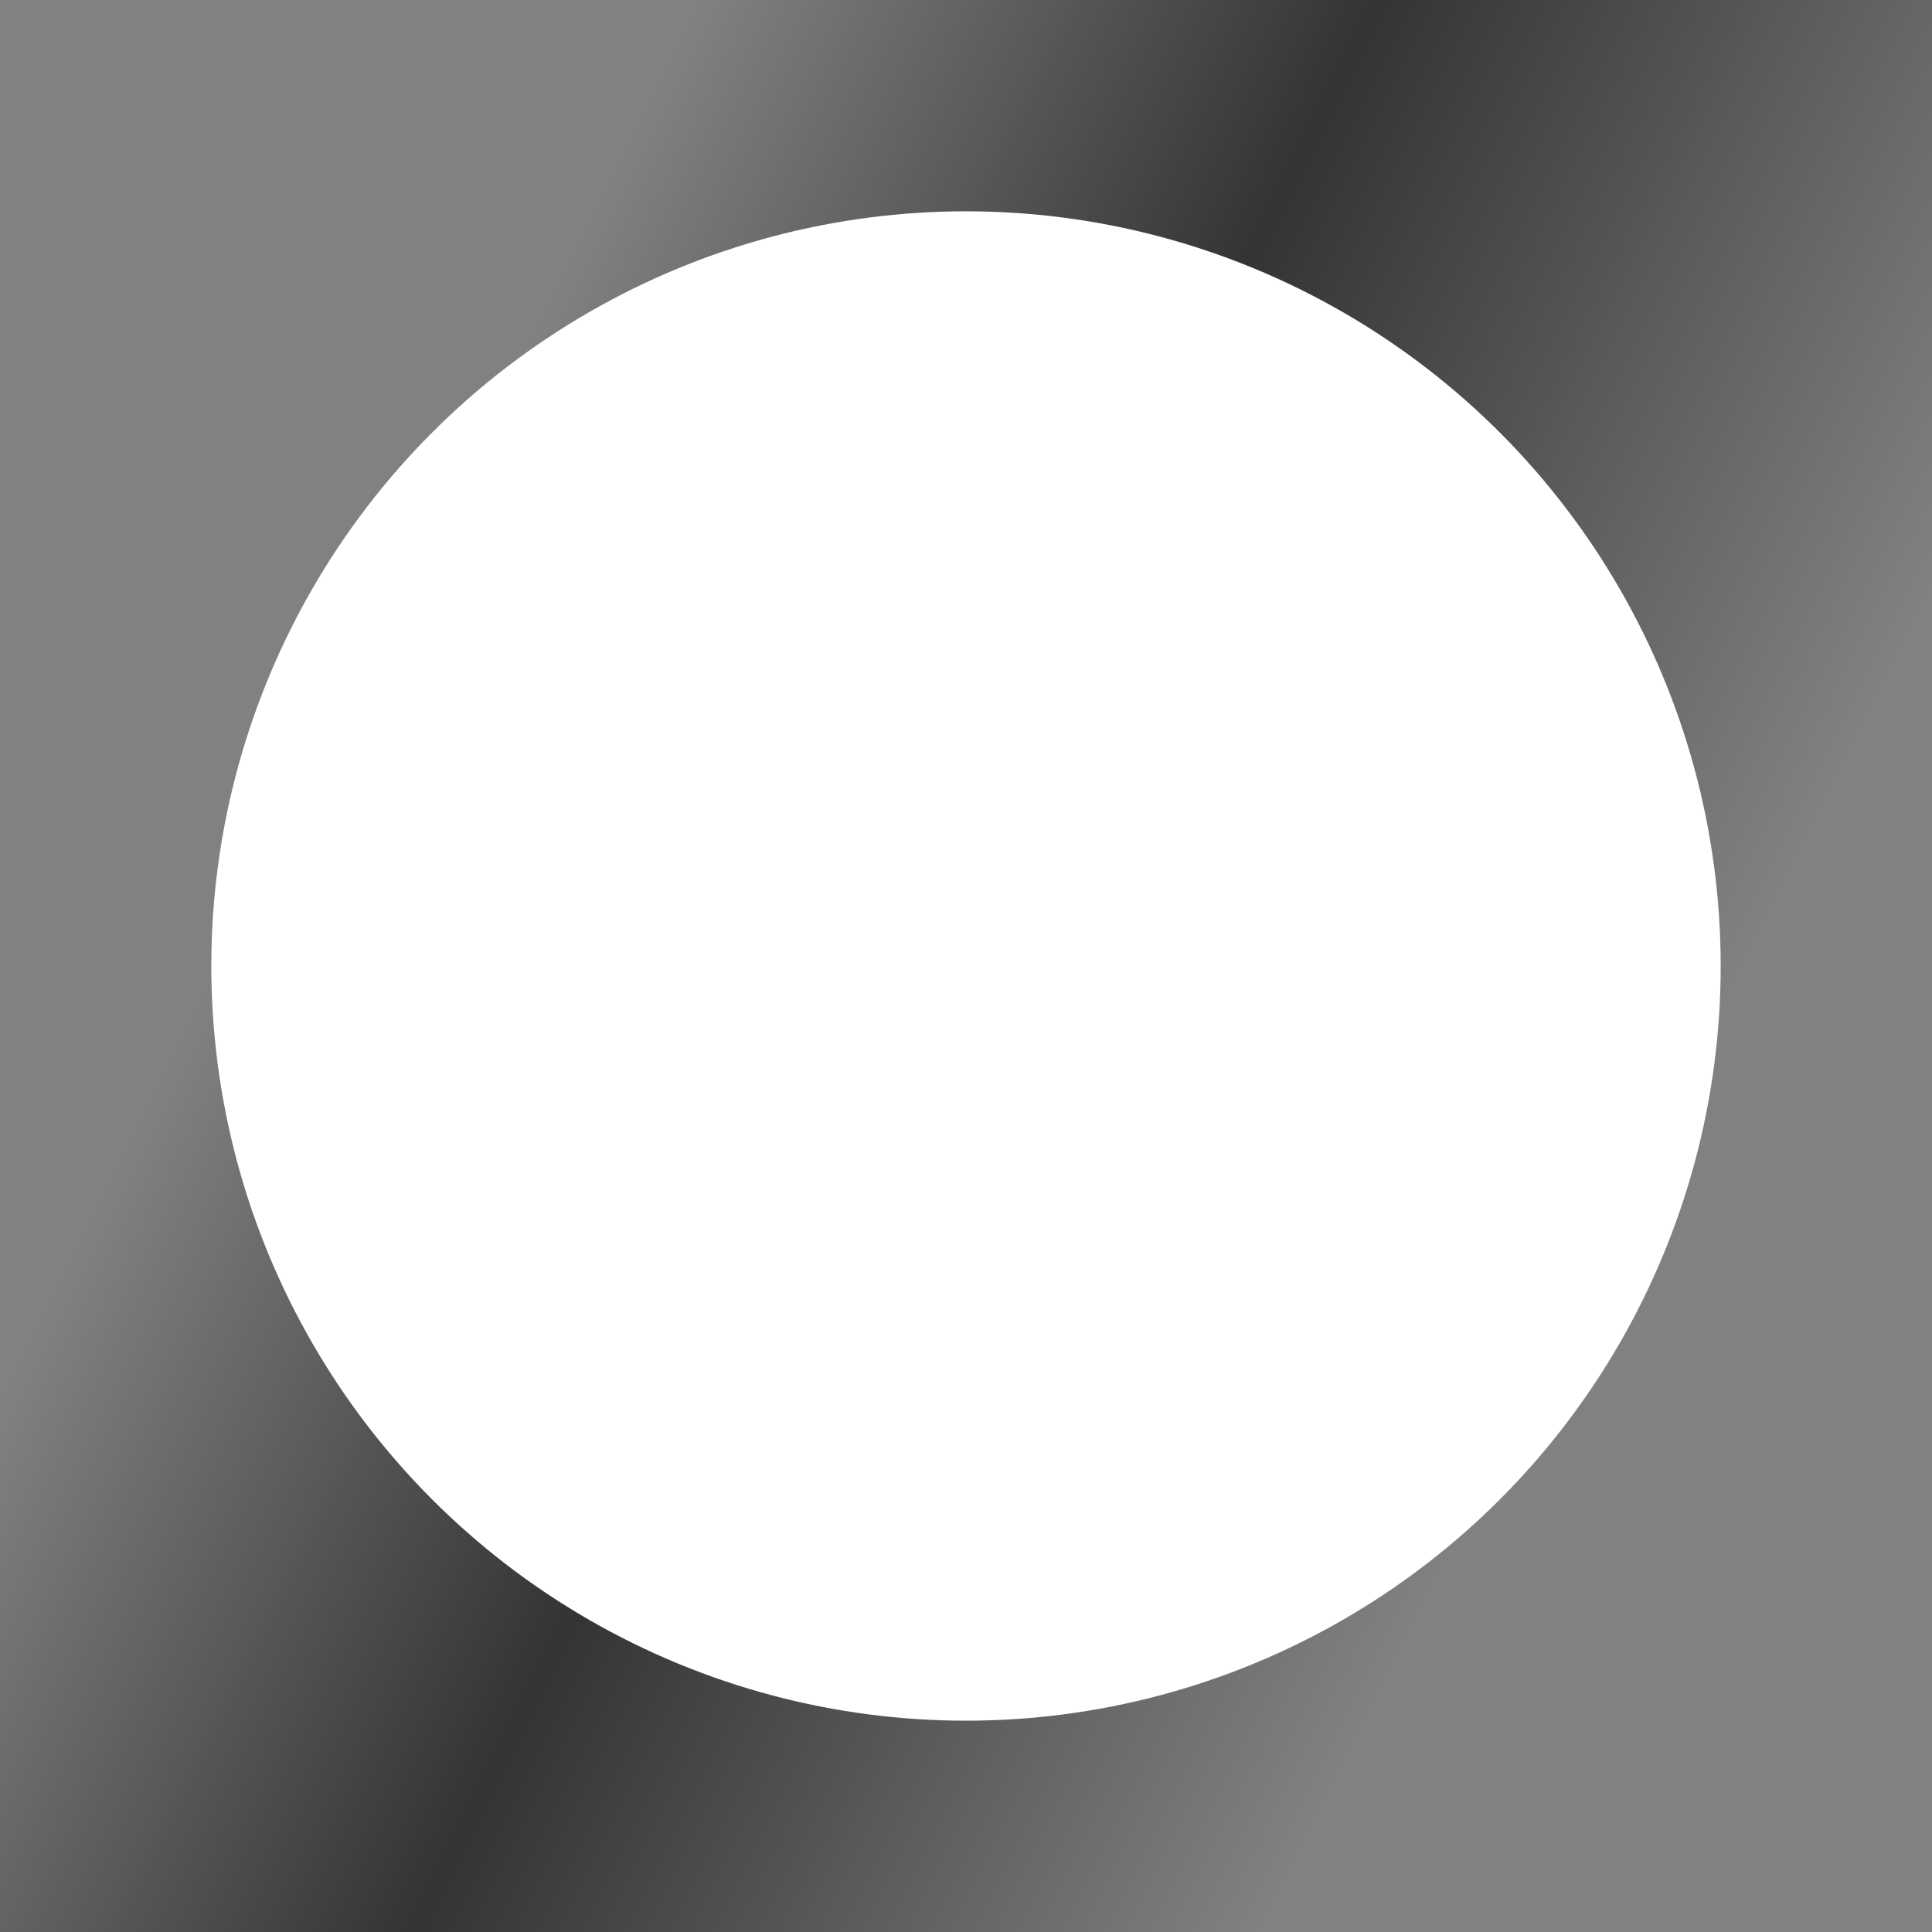 <svg viewBox="0 0 512 512" xmlns="http://www.w3.org/2000/svg">
  <clipPath id="box">
    <path d="M0 0h512v512H0z"/>
  </clipPath>
  <defs>

    <pattern id="pattern" width="1" height="30" patternUnits="userSpaceOnUse">
        <!-- <circle r="32"/> -->
        <!-- <path d="m0 14h1v2H0" fill="#fff"/> -->
        <circle r="1" fill="none" stroke="#ffff" stroke-width="2"/>
    </pattern>
    <filter id="filter">
        <feTurbulence type="fractalNoise" baseFrequency=".009 .009" numOctaves="12"/>
        <feDisplacementMap in="SourceGraphic" scale="50" result="disp"/>
    </filter>
        <pattern id="pattern2" width="160" height="160" patternUnits="userSpaceOnUse">
        <!-- <circle r="32"/> -->
        <!-- <path d="m0 14h1v2H0" fill="#fff"/> -->
        <circle r="130" fill="none" stroke="#ffff" stroke-width="2"/>
    </pattern>

          <radialGradient id="rings" spreadMethod="repeat" r="17" gradientUnits="userSpaceOnUse">
        <stop offset="0" stop-color="white"/>
        <stop offset=".1" stop-color="#ffffff00"/>
    </radialGradient>



    <linearGradient id="cloudGradient" gradientTransform="rotate(20)">
      <stop stop-opacity="0" offset="67%"/>
      <stop stop-opacity=".6" offset="75%"/>
      <stop stop-opacity="0" offset="85%"/>
    </linearGradient>
        <radialGRadient id="dope" fy='0.5' fx='0.5'>
      <stop stop-color="hsl(0deg, 0%, 0%)"  offset="00%"/>
      <stop stop-color="hsl(1deg, 56%, 31%)"  offset="70%"/>
      <stop stop-color="hsl(347deg, 56%, 53%)"  offset="90%"/>
      <stop stop-color="hsl(347deg, 56%, 63%)"  offset="95%"/>
      <stop stop-color="hsl(347deg, 56%, 83%)"  offset="100%"/>
    <!-- <animate attributeName="fy" dur="5" values="0.5; 0.4; 0.5; 0.6; 0.5" 
    repeatCount="indefinite"  offset="1" />
  <animate attributeName="fx" dur="5" values="0.5; 0.4; 0.5; 0.6; 0.5" 
    repeatCount="indefinite"  offset="1" /> -->

    </radialGRadient>
    <filter id="clouds" x="-50%" y="-50%" height="200%" width="200%">
      <feGaussianBlur in="sky" stdDeviation="20" result="skyblur"/>
      <feTurbulence type="fractalNoise" baseFrequency=".01" numOctaves="5" result="skynoise" seed="4426"/>
      <feColorMatrix values="1 0 0 0 0 1 0 0 0 0 1 0 0 0 0 3 -1 -1 0 0"/>
      <feComposite operator="in" in2="SourceGraphic"/>
    </filter>
    <filter id="roughpaper">
      <feTurbulence type="fractalNoise" baseFrequency="0.04" result="noise" numOctaves="5"/>
      <feDiffuseLighting in="noise" lighting-color="#fff" surfaceScale="2">
        <feDistantLight azimuth="45" elevation="60"/>
      </feDiffuseLighting>
    </filter>
    <filter id="planet">
      <feTurbulence type="fractalNoise" baseFrequency=".01" numOctaves="10" seed="102"/>
      <feDisplacementMap in="SourceGraphic" scale="500"/>
      <feGaussianBlur stdDeviation="0"/>
    </filter>
    <mask id="planetmask">
      <circle cx="256" cy="306" r="100" fill="white"/>
    </mask>
    <filter id="paper">
      <feTurbulence baseFrequency=".18" type="fractalNoise" numOctaves="1" seed="" result="turb"/>
      <feColorMatrix in="turb" result="col" type="matrix" values=".33 .33 .33 0 0 
             .33 .33 .33 0 0 
             .33 .33 .33 0 0 
             0 0 0 1 0"/>
      <feComponentTransfer in="col" result="comp">
        <feFuncA type="discrete" tableValues="0 0 0 0 0 0 0 .15 .4 .9 1 1"/>
      </feComponentTransfer>
      <feComposite operator="in" in2="comp" result="RESULT"/>
    </filter>
    <pattern id="lines" viewBox="0,0,10,10" width="2%" height="2%">
<!--<polygon points="0,0 2,5 0,10 5,8 10,10 8,5 10,0 5,2" />-->
      <line x1="0" y1="5" x2="10" y2="5" stroke-width="1" stroke="black"/>
    </pattern>
            <filter id="stars">
            <feTurbulence baseFrequency=".35" seed="4426" />
            <feColorMatrix values="0 0 0 9 -4 0 0 0 9 -4 0 0 0 9 -4 0 0 0 0 1" />
        </filter>
  </defs>
  <svg viewBox="0 0 512 512" clip-path="url(#box)">
    <!-- <rect width="100%" height="100%" fill="#d5d0ba"/> -->
<!--<rect width="100%" height="100%"  filter="url(#roughpaper)" />-->
    <!-- <rect x="32" y="32" stroke="black" fill="#26282a" stroke-width="2" width="448" height="448" mask="url(#mapmask)"/> -->
    <!-- <rect x="10" y="10" stroke="black" fill="none" stroke-width="2" width="492" height="492"/> -->
    <rect width="100%" height="100%" filter="url(#stars)" opacity="0.7"/>
    <path fill="url(#cloudGradient)" filter="url(#clouds)" d="M-512-512h1536v1536h-2048z"/>
    <!-- <circle cx="256" cy="256" r="200" stroke="black" fill="none" stroke-width="2" filter="url(#planet)"/> -->
    <!-- <path d="m206 0q141 144-20 183-298 43 -60 263" fill="none" stroke="black" stroke-width="2"/> -->
    <!-- <path d="m306 0q141 144-20 183-298 43 -10 263" fill="none" stroke="black" stroke-width="2"/> -->
    <!-- <ellipse rx="150" ry="80" cx="256" cy="406" fill="#d5d0ba" stroke="black" stroke-width="3"/> -->

<!-- <rect width="100%" height="100%" fill="url(#lines)" opacity=".5"/> -->

    <!-- <rect x="" y="33%" width="100%" height="33%" fill="url(#pattern)" filter="url(#filter)"/> -->
   <!-- <circle cx="256" cy="256" r="150" fill="url(#pattern)" filter="url(#filter)"/> -->
   <!-- <circle cx="256" cy="256" r="150" fill="url(#pattern2)" /> -->

       <!-- <rect x="25%" width="50%" y="25%" height="55%" fill="url(#rings)" filter="url(#filter)"/> -->
<circle cx="256" cy="256" r="200"  fill="url(#rings)" filter="url(#filter)" />

<!--planet-->
<!-- <circle cx="256" cy="256" r="105" fill="black" /> -->
  <circle cx="256" cy="256" r="103" fill="url(#dope)" />
<!-- end planet-->



<!-- 
<circle cx="462" cy="256" r="51" fill="none" stroke="white" opacity="0.6" />
<circle cx="359" cy="256" r="51" fill="none"  stroke="white" opacity="0.6" />
<circle cx="50" cy="256" r="51" fill="none" stroke="white" opacity="0.6" />
<circle cx="153" cy="256" r="51" fill="none"  stroke="white" opacity="0.6" />
<circle cx="256" cy="256" r="51" fill="none"  stroke="white" opacity="0.6" />

     -->

<!-- <circle cx="256" cy="266" r="2" fill="white" />
<circle cx="256" cy="276" r="3" fill="white" />
<circle cx="256" cy="286" r="1" fill="white" />
<circle cx="256" cy="296" r="4" fill="white" /> -->


  <!-- <circle cx="128" cy="256" r="128" stroke="white" fill="none" stroke-width="1"/> -->
  <!-- <circle cx="384" cy="256" r="128" stroke="white" fill="none" stroke-width="1"/> -->



    
    <!-- <circle cx="256" cy="306" r="103" fill="black" stroke-width="5"/> -->
    <!-- <circle cx="256" cy="306" r="100" fill="hsl(120, 25%, 80%)" opacity="1"/> -->
    <!-- <circle cx="256" cy="306" r="120" fill="none"/> -->
    <!-- <circle cx="256" cy="306" r="100" stroke="black" fill="hsl(180, 25%, 80%)" stroke-width="12" filter="url(#planet)" mask="url(#planetmask)"/> -->
<!-- end planet -->
  </svg>
</svg>
